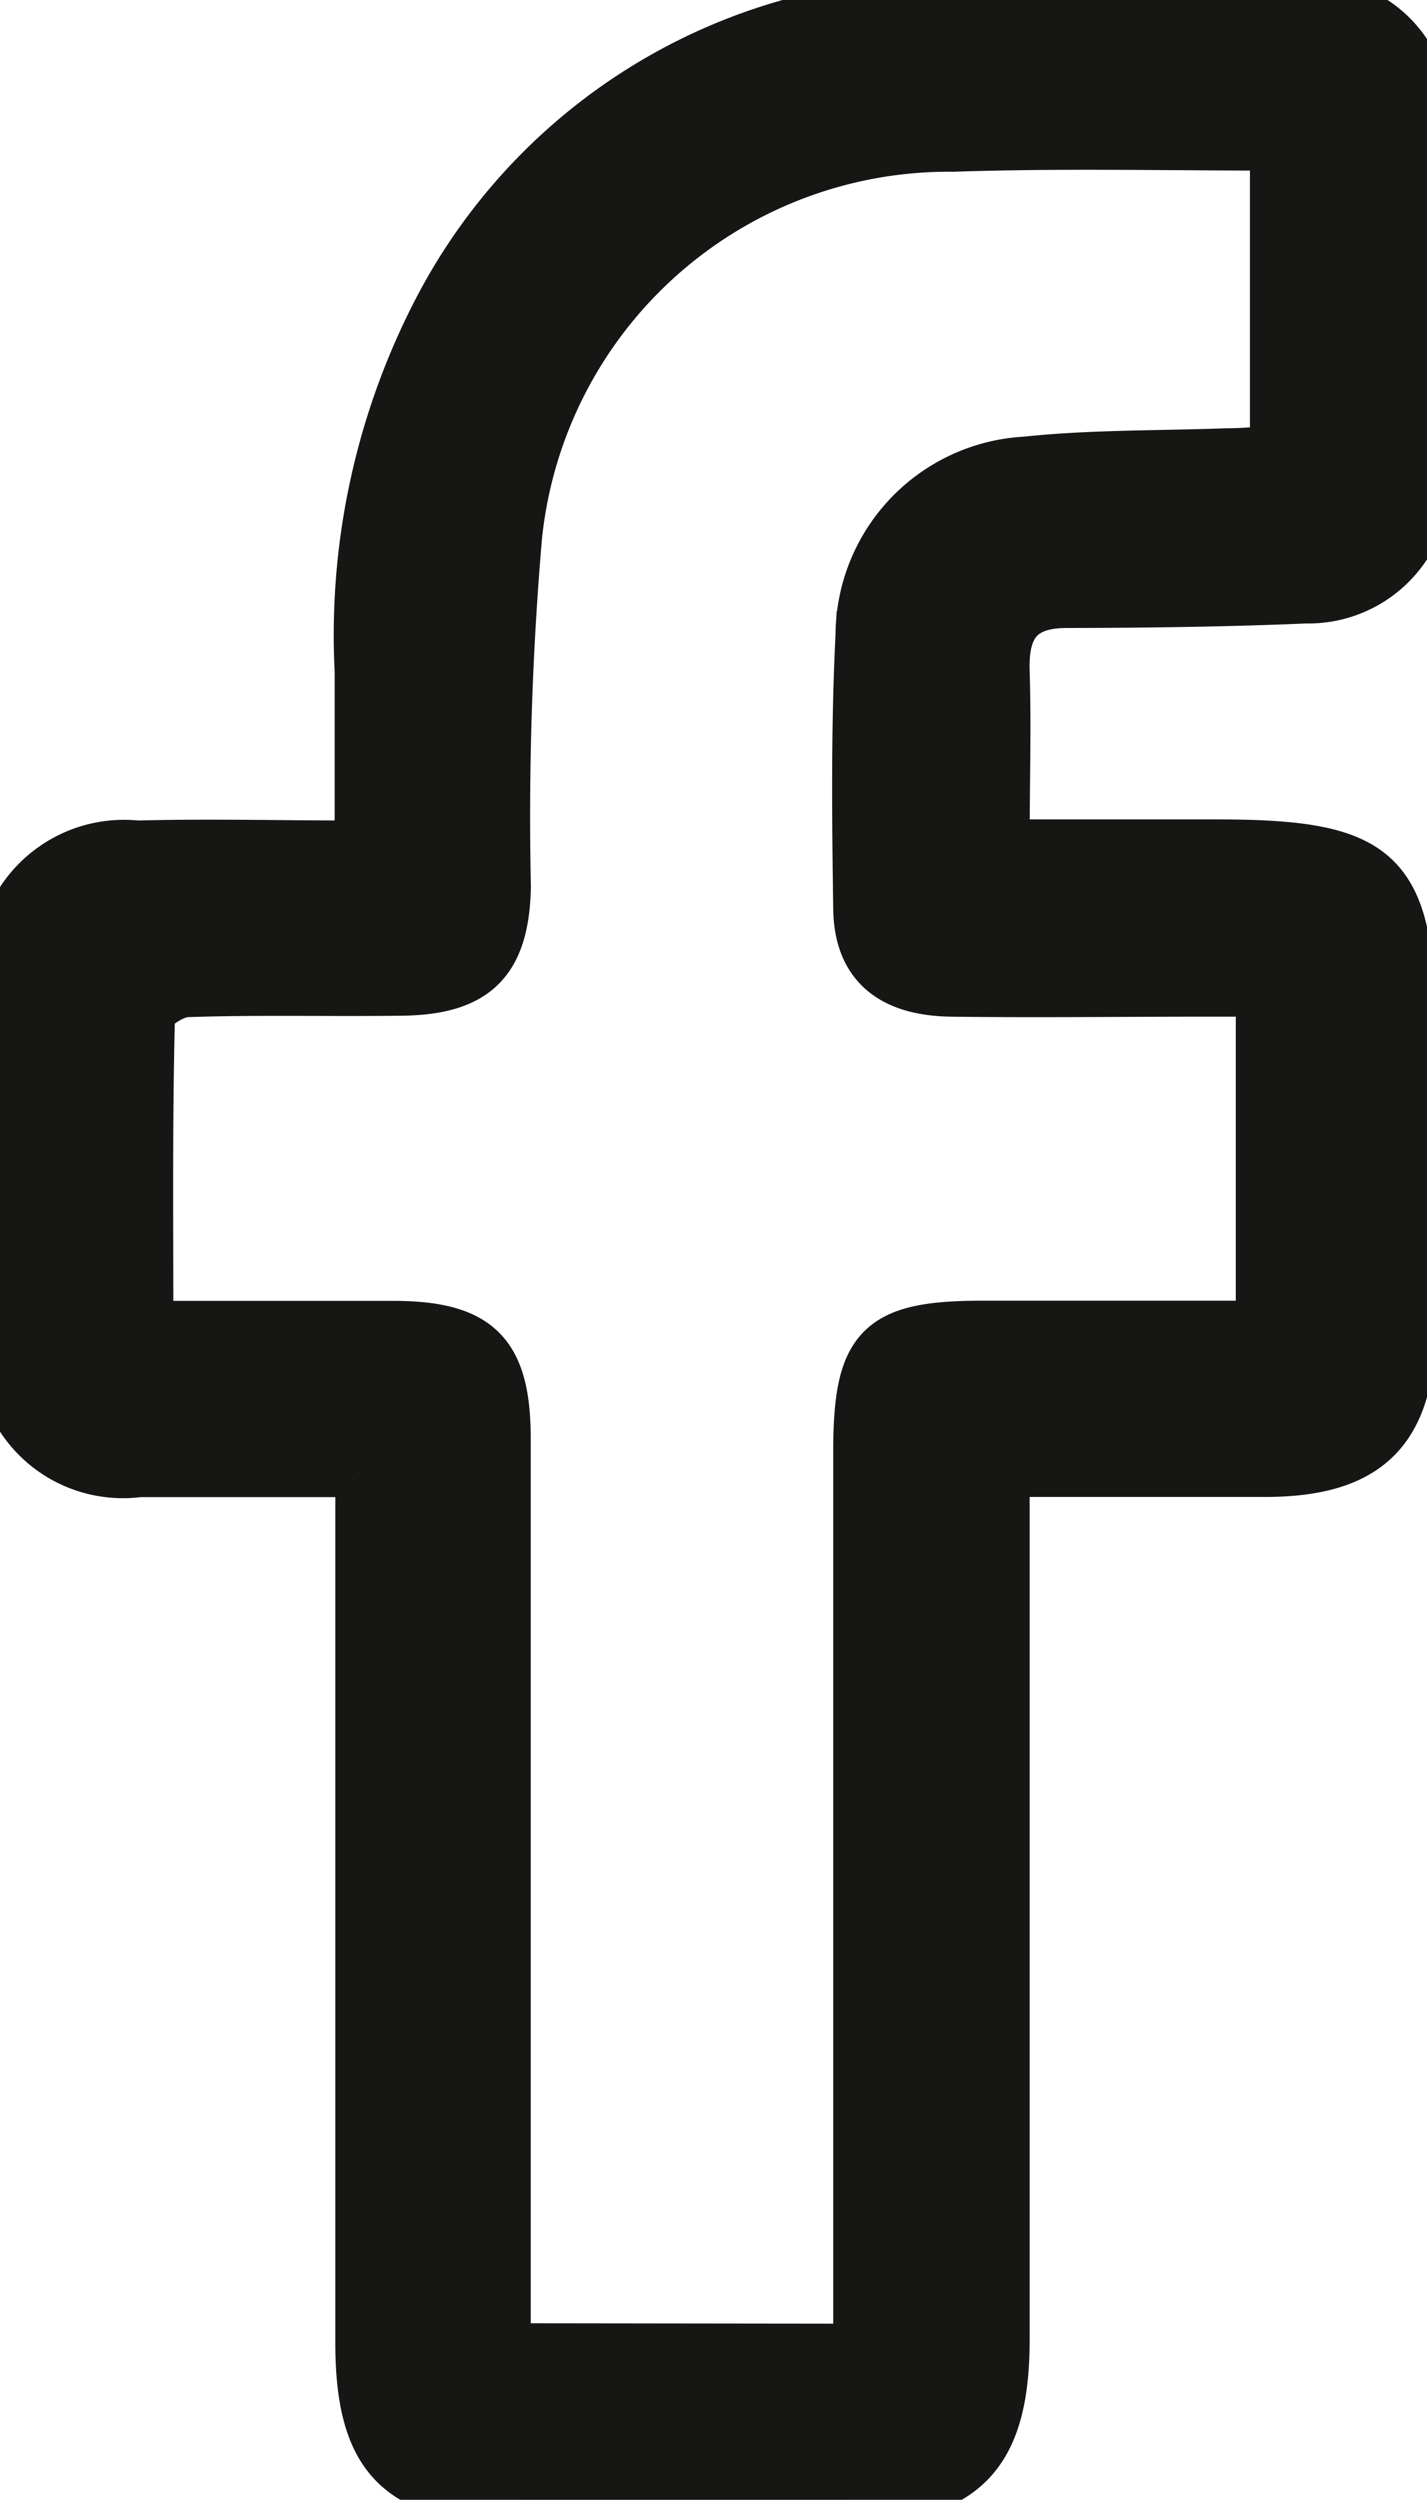 <svg id="Grupo_291" data-name="Grupo 291" xmlns="http://www.w3.org/2000/svg" xmlns:xlink="http://www.w3.org/1999/xlink" width="8.784" height="15.385" viewBox="0 0 8.784 15.385">
  <defs>
    <clipPath id="clip-path">
      <rect id="Retângulo_257" data-name="Retângulo 257" width="8.784" height="15.385" fill="none" stroke="#161615" stroke-width="0.3"/>
    </clipPath>
  </defs>
  <g id="Grupo_290" data-name="Grupo 290" clip-path="url(#clip-path)">
    <path id="Caminho_118" data-name="Caminho 118" d="M2.209,9.064c-.476,0-.915,0-1.353,0a.754.754,0,0,1-.849-.827C0,7.5,0,6.773.007,6.041A.761.761,0,0,1,.845,5.2c.439-.012.879,0,1.365,0,0-.376,0-.723,0-1.07A4.343,4.343,0,0,1,2.7,1.893,3.512,3.512,0,0,1,5.84.013c.731-.026,1.464-.006,2.2,0a.7.7,0,0,1,.737.7q.02,1.127,0,2.255a.723.723,0,0,1-.738.719c-.49.021-.982.027-1.473.028-.289,0-.386.144-.378.415.011.339,0,.678,0,1.063h1.3c1.032,0,1.2.171,1.2,1.206,0,.591,0,1.183,0,1.774-.007.634-.268.889-.9.89-.52,0-1.04,0-1.6,0v.377q0,2.481,0,4.962c0,.718-.261.979-.979.981q-1.008,0-2.016,0c-.733,0-.979-.245-.979-.967q0-2.481,0-4.962V9.064m3.065,5.387v-.375q0-2.571,0-5.143c0-.646.13-.778.767-.778H7.757V6.107H7.416c-.522,0-1.043.007-1.565,0-.375-.007-.567-.176-.572-.513-.008-.561-.014-1.123.014-1.683a1.079,1.079,0,0,1,1.02-1.074c.407-.043.82-.036,1.231-.051.105,0,.21-.011.3-.015V.9C7.172.9,6.52.885,5.869.907A2.668,2.668,0,0,0,3.187,3.3a20.2,20.2,0,0,0-.069,2.159c-.01.454-.183.636-.642.642-.441.006-.883-.006-1.324.009-.08,0-.223.093-.225.146-.016.619-.01,1.238-.01,1.9h1.5c.531,0,.7.171.7.7q0,2.616,0,5.233v.359Z" transform="translate(0 0)" fill="#161615" stroke="#161615" stroke-width="0.3"/>
  </g>
</svg>
